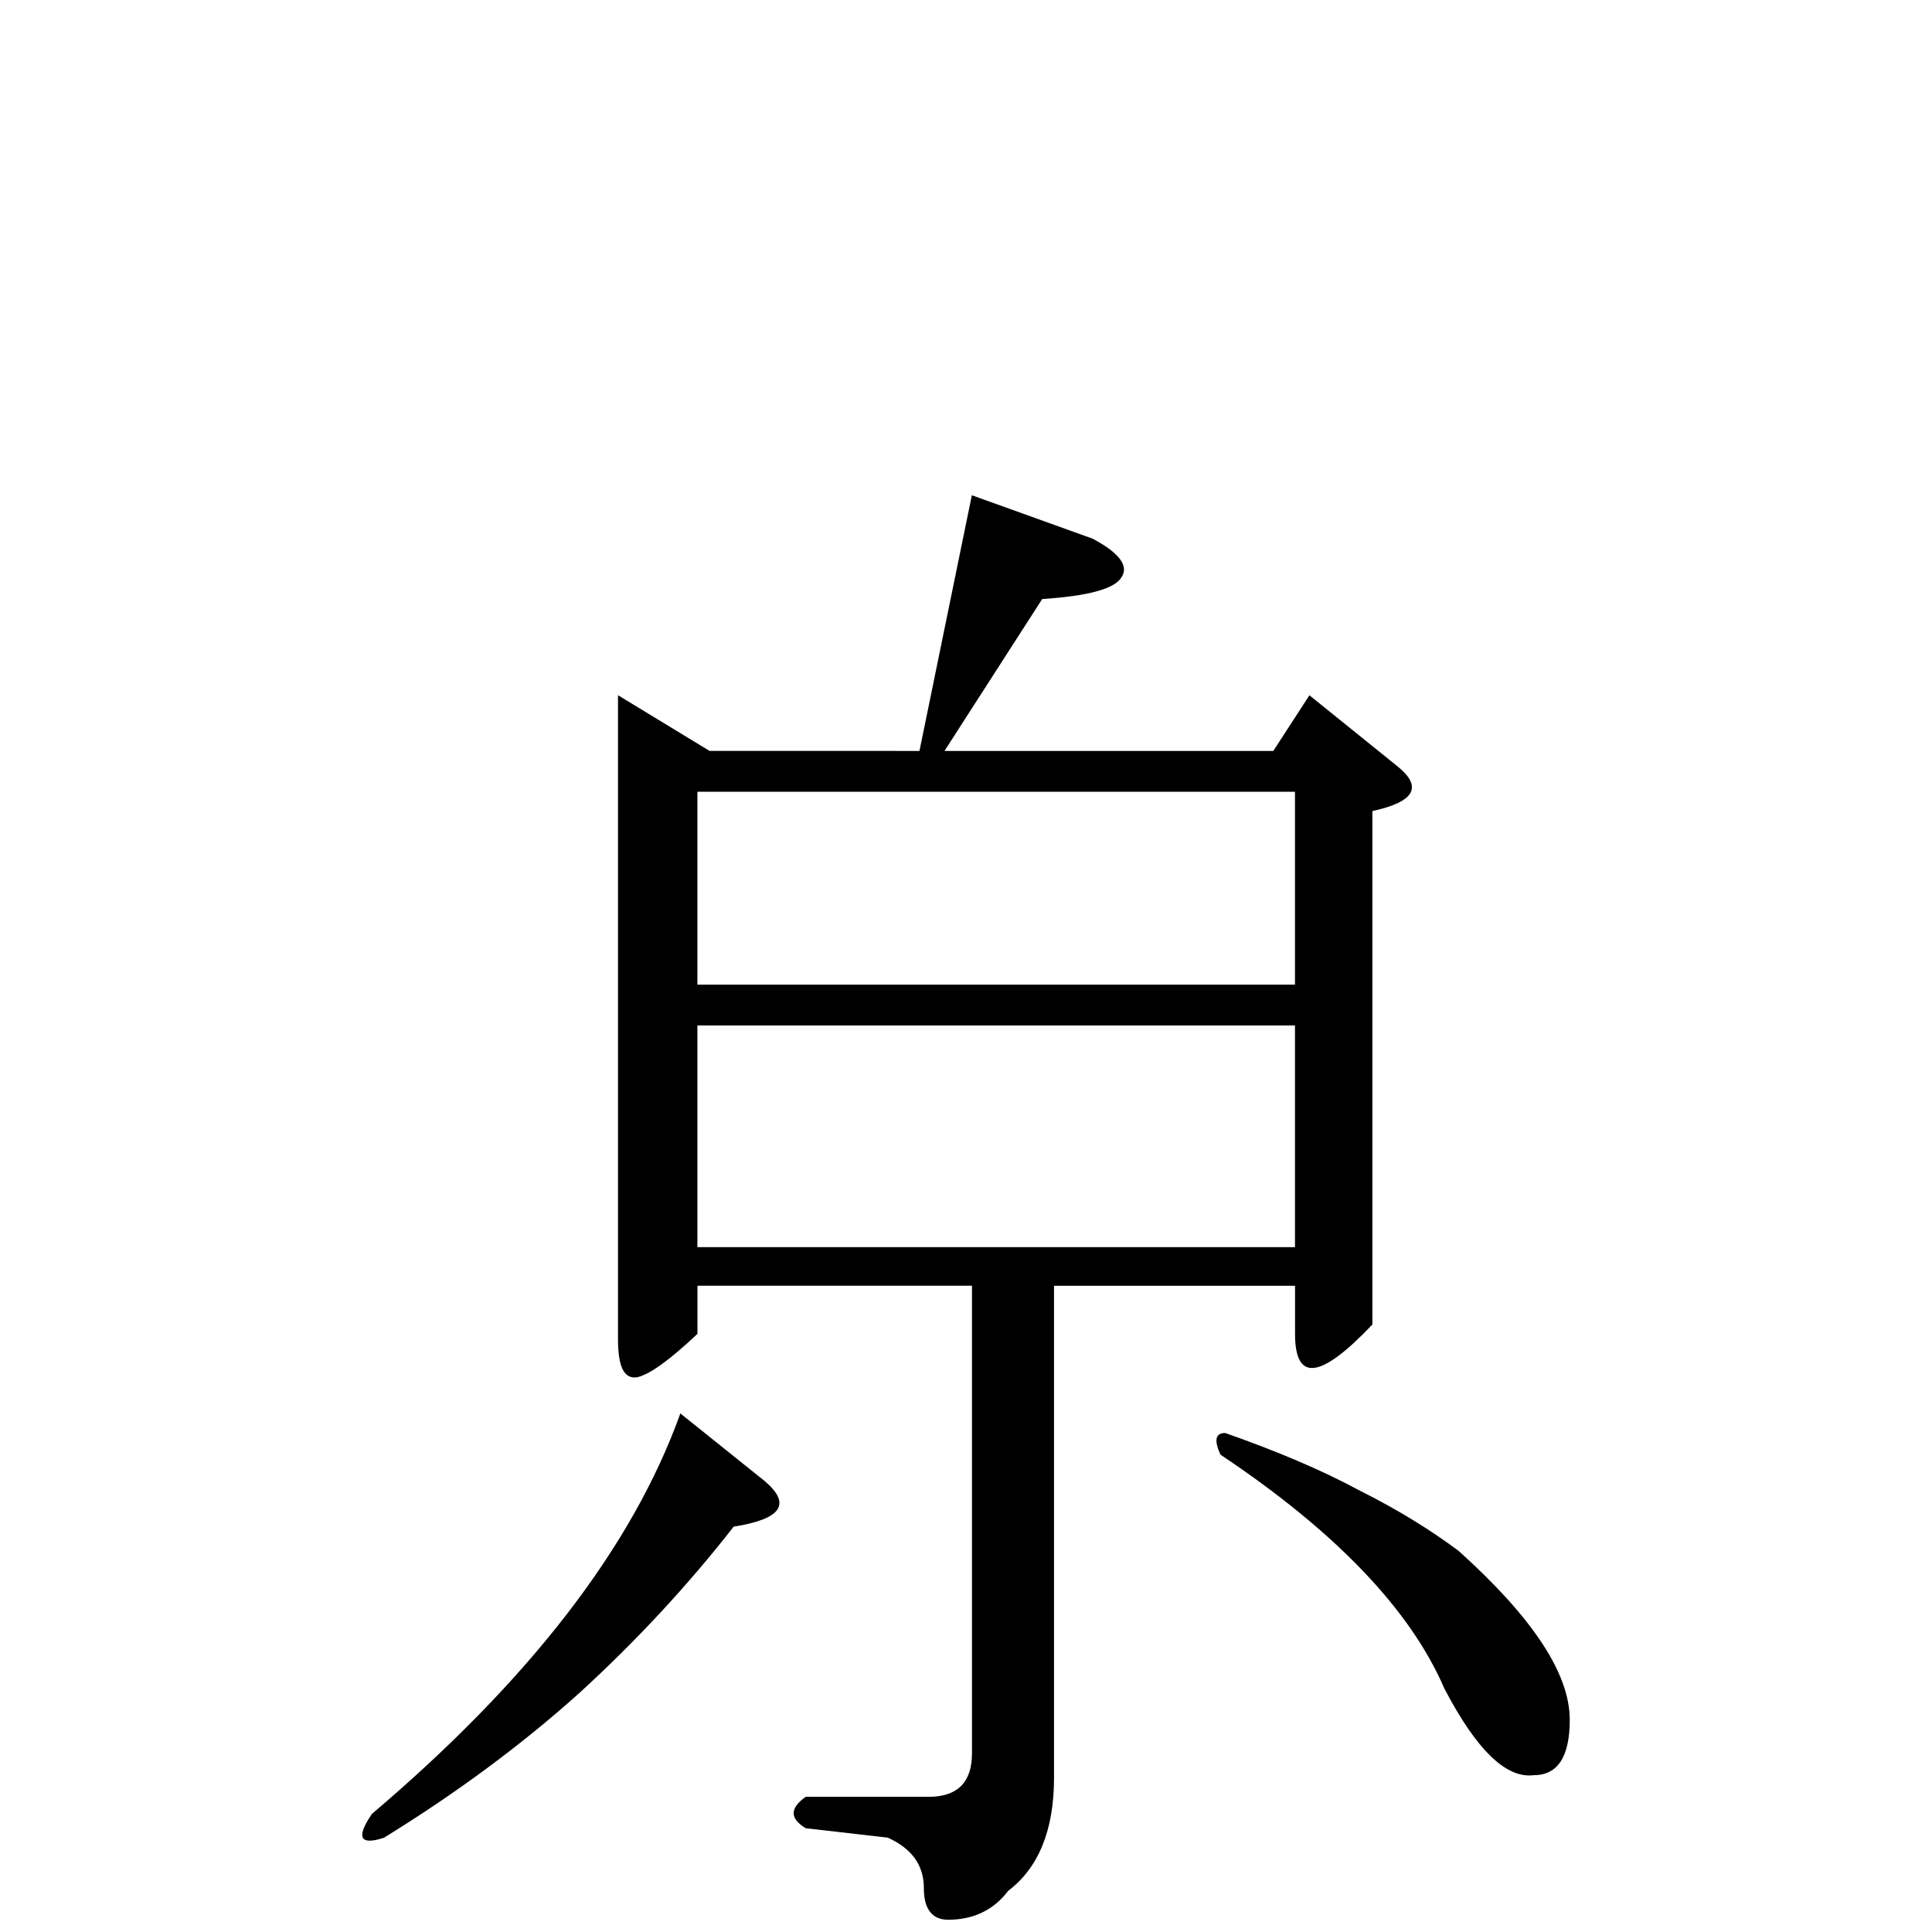 <svg viewBox="4 0 32 32" xmlns="http://www.w3.org/2000/svg"><path d="m28.16 25.688c1.219 1.098 1.84 2.027 1.84 2.797 0 .613-.199.918-.598.918-.461.055-.949-.422-1.48-1.438-.559-1.297-1.793-2.594-3.707-3.871-.109-.238-.086-.359.078-.359.848.297 1.598.613 2.234.957.641.32 1.176.656 1.633.996zm-2.711-5.031v-3.672h-9.898v3.672zm0-4.348v-3.195h-9.898v3.195zm-9.297 8.977c-.75.961-1.602 1.883-2.559 2.758-.957.859-2.035 1.656-3.234 2.395-.395.129-.469 0-.199-.395 2.605-2.211 4.312-4.414 5.109-6.633l1.398 1.121c.445.379.281.629-.516.754zm3.672-12.848h5.266l.598-.922 1.438 1.16c.449.352.316.602-.395.758v8.504c-.859.906-1.281.957-1.281.156v-.797h-3.992v8.145c0 .875-.258 1.496-.758 1.875-.242.32-.578.48-.996.48-.27 0-.402-.184-.402-.52 0-.383-.195-.656-.598-.84l-1.359-.156c-.266-.16-.266-.332 0-.52h2.035c.48 0 .719-.242.719-.719v-7.746h-4.547v.797c-.461.434-.789.672-1 .719-.219.031-.316-.176-.316-.637v-10.66l1.516.922zm-.602.035.875-4.27 2 .719c.449.238.605.457.477.641-.109.188-.547.309-1.312.359l-1.641 2.551zm0 0"/></svg>